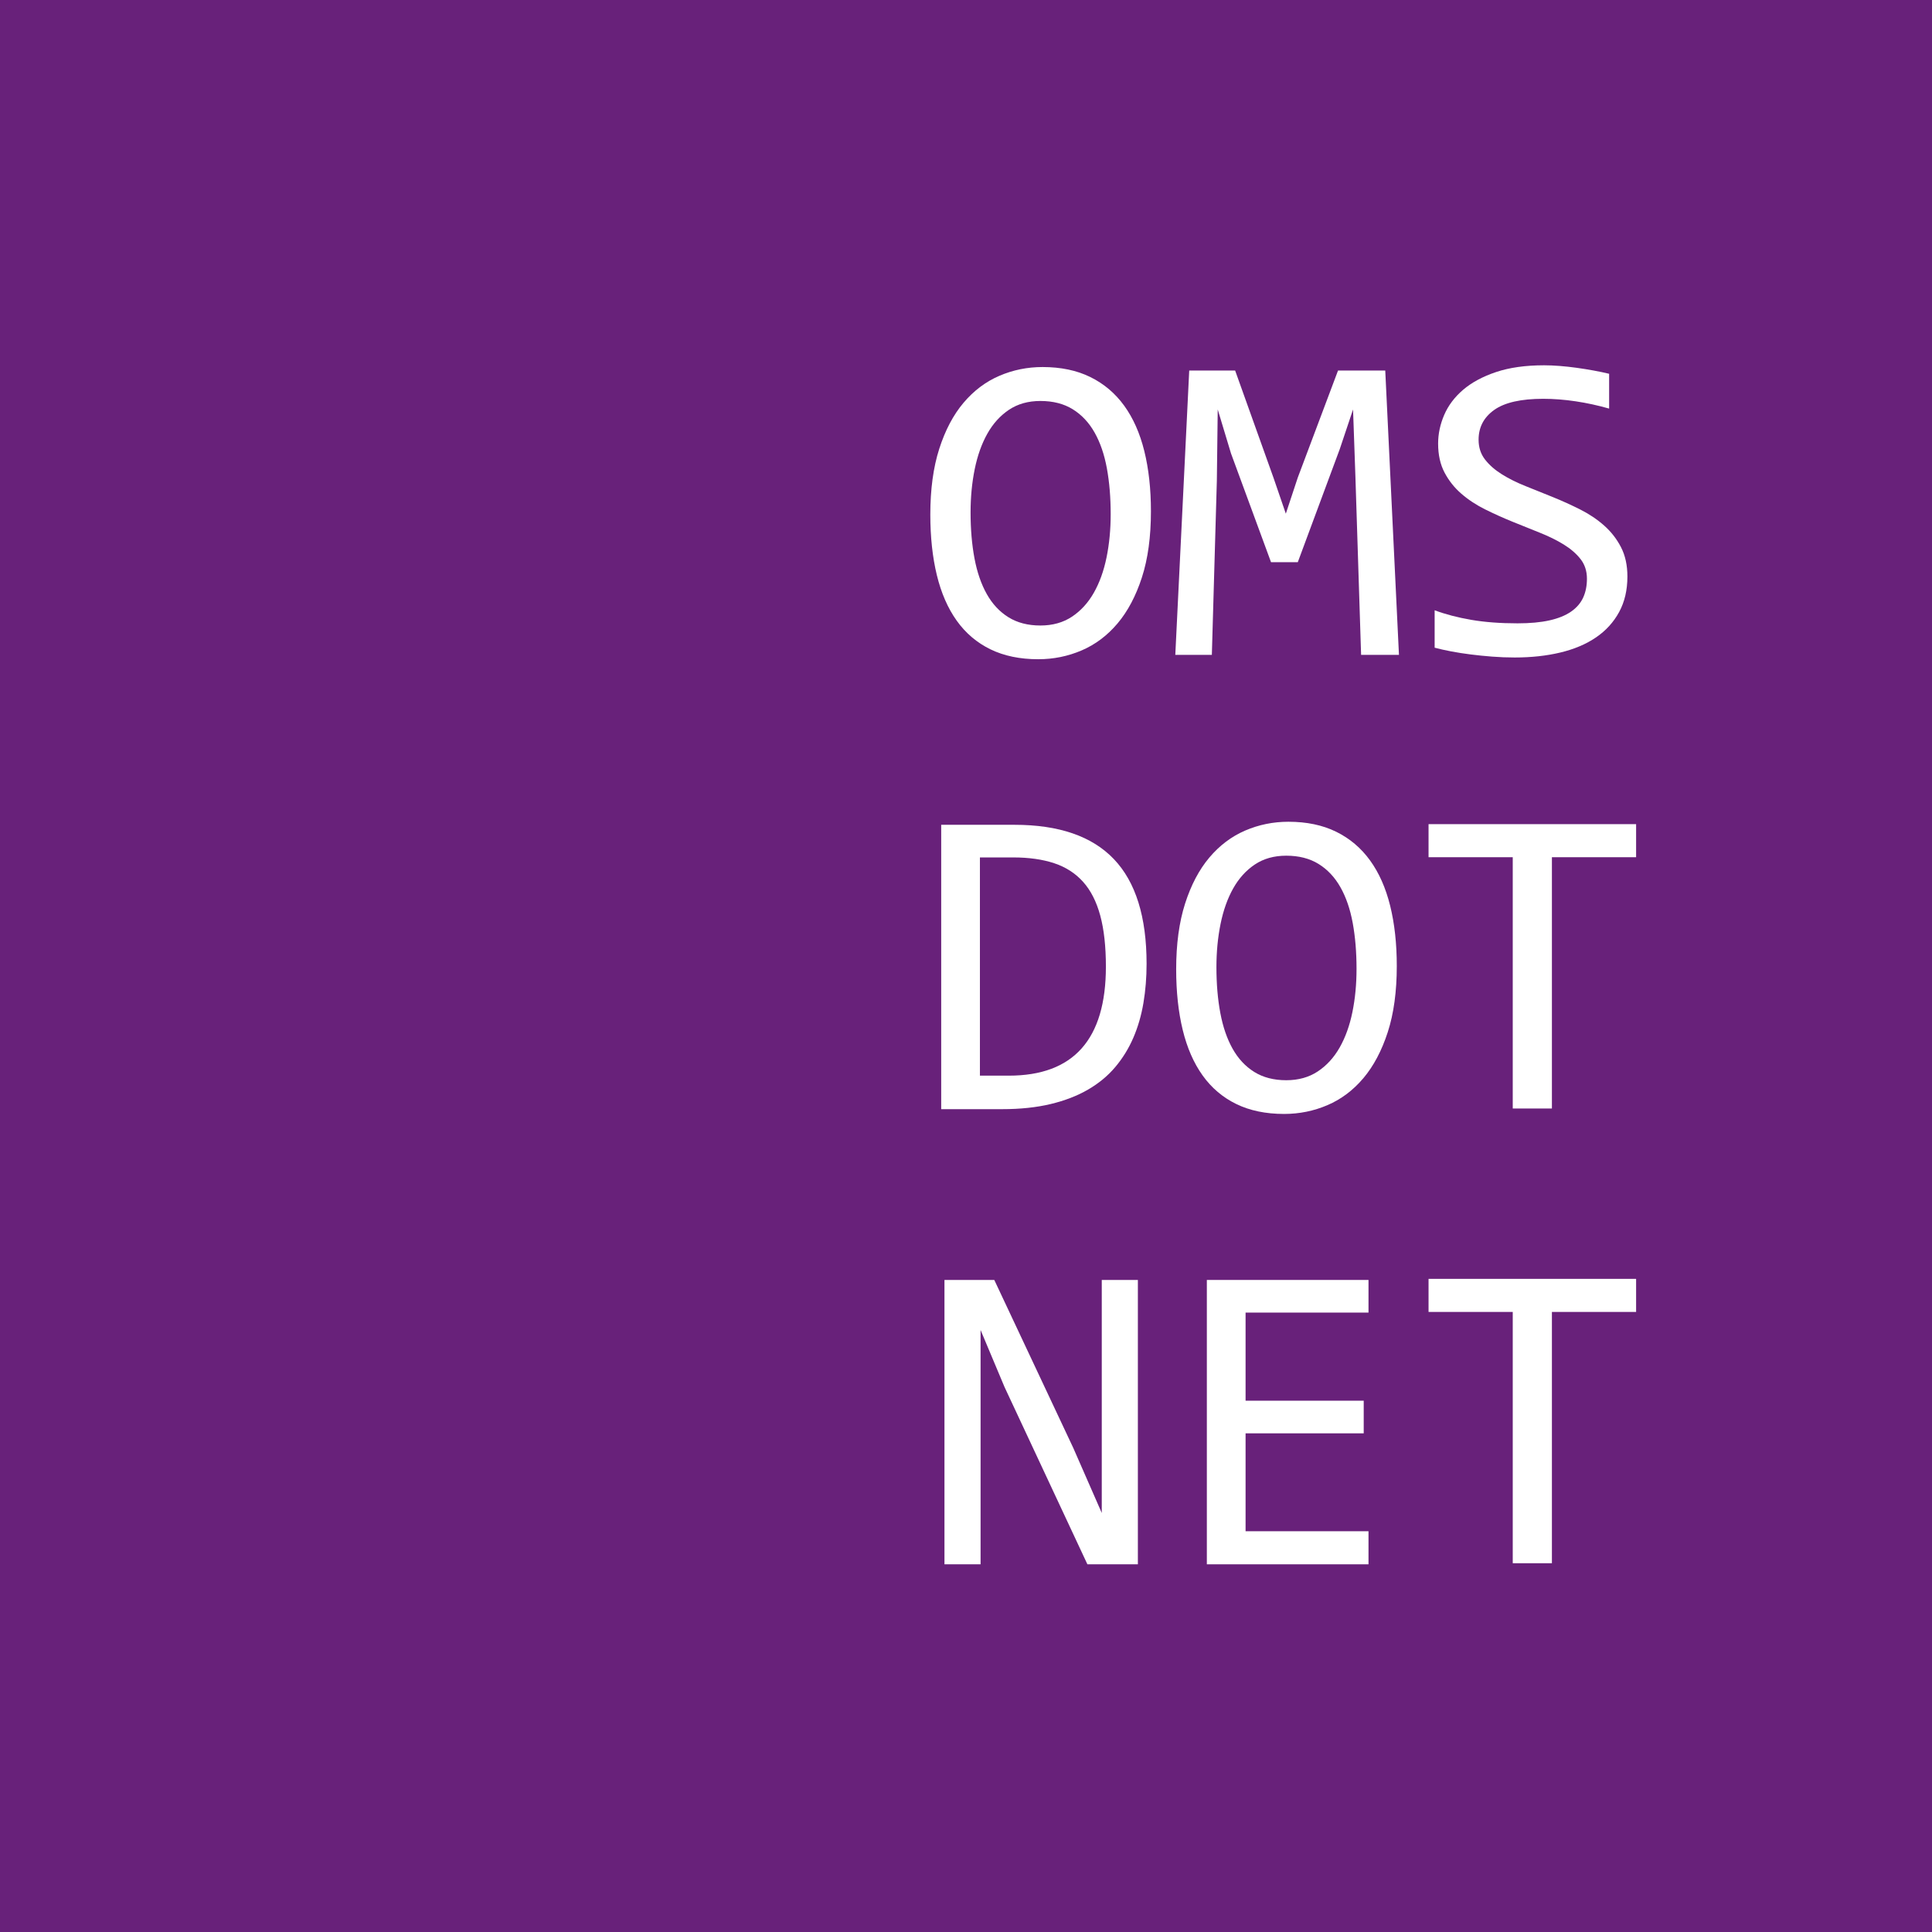 <svg viewBox="0 0 888 888" xmlns="http://www.w3.org/2000/svg">
  <rect id="bg" x="0" y="0" width="888" height="888" fill="#68217a"/>
  <g id="tx" fill="#fff">
    <path d="m529 235q0 17.6-4.15 30.4t-11.2 21.15-16.5 12.4-19.95 4.05q-12.6 0-21.95-4.55t-15.5-13.15-9.15-20.95-3-27.85q0-17.4 4.1-30.2t11.15-21.15 16.45-12.4 19.9-4.05q12.6 0 21.95 4.6t15.55 13.15 9.25 20.85 3.05 27.7zm-18.5 1.3q0-11.5-1.75-21.05t-5.65-16.45-10.05-10.7-14.85-3.8q-8.4 0-14.45 4.05t-9.95 11-5.8 16.3-1.9 19.85q0 11.6 1.8 21.15t5.65 16.4 9.95 10.65 14.7 3.8q8.4 0 14.5-4.05t10.05-11 5.85-16.25 1.9-19.9z"/>
    <path d="m643 301h-17.4l-2.6-81.5-1.1-31.3-6.1 18.2-19.3 52h-12.3l-18.4-50-6.1-20.2-0.4 32.7-2.3 80.1h-16.8l6.4-130.7h21.1l17.6 49.2 5.7 16.6 5.5-16.6 18.5-49.2h21.7z"/>
    <path d="m748 265q0 9.3-3.8 16.3t-10.6 11.65-16.35 6.95-21.05 2.3q-5.2 0-10.35-0.4t-9.9-1-8.95-1.4-7.6-1.7v-17.2q7.5 2.8 16.85 4.4t21.25 1.6q8.6 0 14.65-1.35t9.9-4 5.6-6.45 1.75-8.7q0-5.3-2.95-9.05t-7.75-6.7-10.95-5.4-12.55-5.05-12.55-5.65-10.95-7.2-7.75-9.75-2.95-13.3q0-6.7 2.8-13.2t8.7-11.55 15.15-8.15 22.05-3.1q3.3 0 7.15 0.3t7.8 0.85 7.8 1.25 7.15 1.5v16q-7.7-2.2-15.4-3.35t-14.9-1.15q-15.3 0-22.5 5.1t-7.2 13.7q0 5.3 2.95 9.1t7.75 6.8 10.95 5.45 12.55 5.05 12.55 5.7 10.95 7.35 7.75 9.95 2.95 13.5z"/>
    <path d="m527 443q0 9.4-1.45 18t-4.65 16-8.3 13.45-12.5 10.35-17.2 6.65-22.3 2.35h-28v-130.7h33.7q30.6 0 45.65 15.75t15.05 48.15zm-18.7 1.3q0-13.9-2.6-23.5t-7.9-15.5-13.3-8.55-18.8-2.65h-15.3v100.3h13.3q44.6 0 44.6-50.1z"/>
    <path d="m642 444q0 17.6-4.15 30.4t-11.2 21.15-16.5 12.4-19.95 4.05q-12.6 0-21.95-4.55t-15.5-13.15-9.15-20.95-3-27.85q0-17.4 4.1-30.2t11.15-21.15 16.45-12.4 19.9-4.05q12.6 0 21.95 4.6t15.55 13.15 9.25 20.85 3.05 27.7zm-18.5 1.3q0-11.5-1.75-21.05t-5.65-16.45-10.05-10.7-14.85-3.8q-8.4 0-14.45 4.05t-9.95 11-5.8 16.3-1.9 19.85q0 11.6 1.8 21.15t5.65 16.4 9.95 10.65 14.7 3.8q8.4 0 14.5-4.05t10.05-11 5.85-16.25 1.9-19.9z"/>
    <path d="m752 394h-38.7v115.5h-18v-115.5h-38.7v-15.2h95.4z"/>
    <path d="m523 719h-23.2l-38.1-81.5-11-26.2v107.7h-16.6v-130.7h22.9l36.3 77.2 13.1 29.9v-107.1h16.6z"/>
    <path d="m629 719h-74.3v-130.7h74.3v15h-56.5v40.5h54.3v15h-54.3v45h56.5z"/>
    <path d="m752 603h-38.7v115.5h-18v-115.5h-38.7v-15.2h95.4z"/>
  </g>
</svg>
